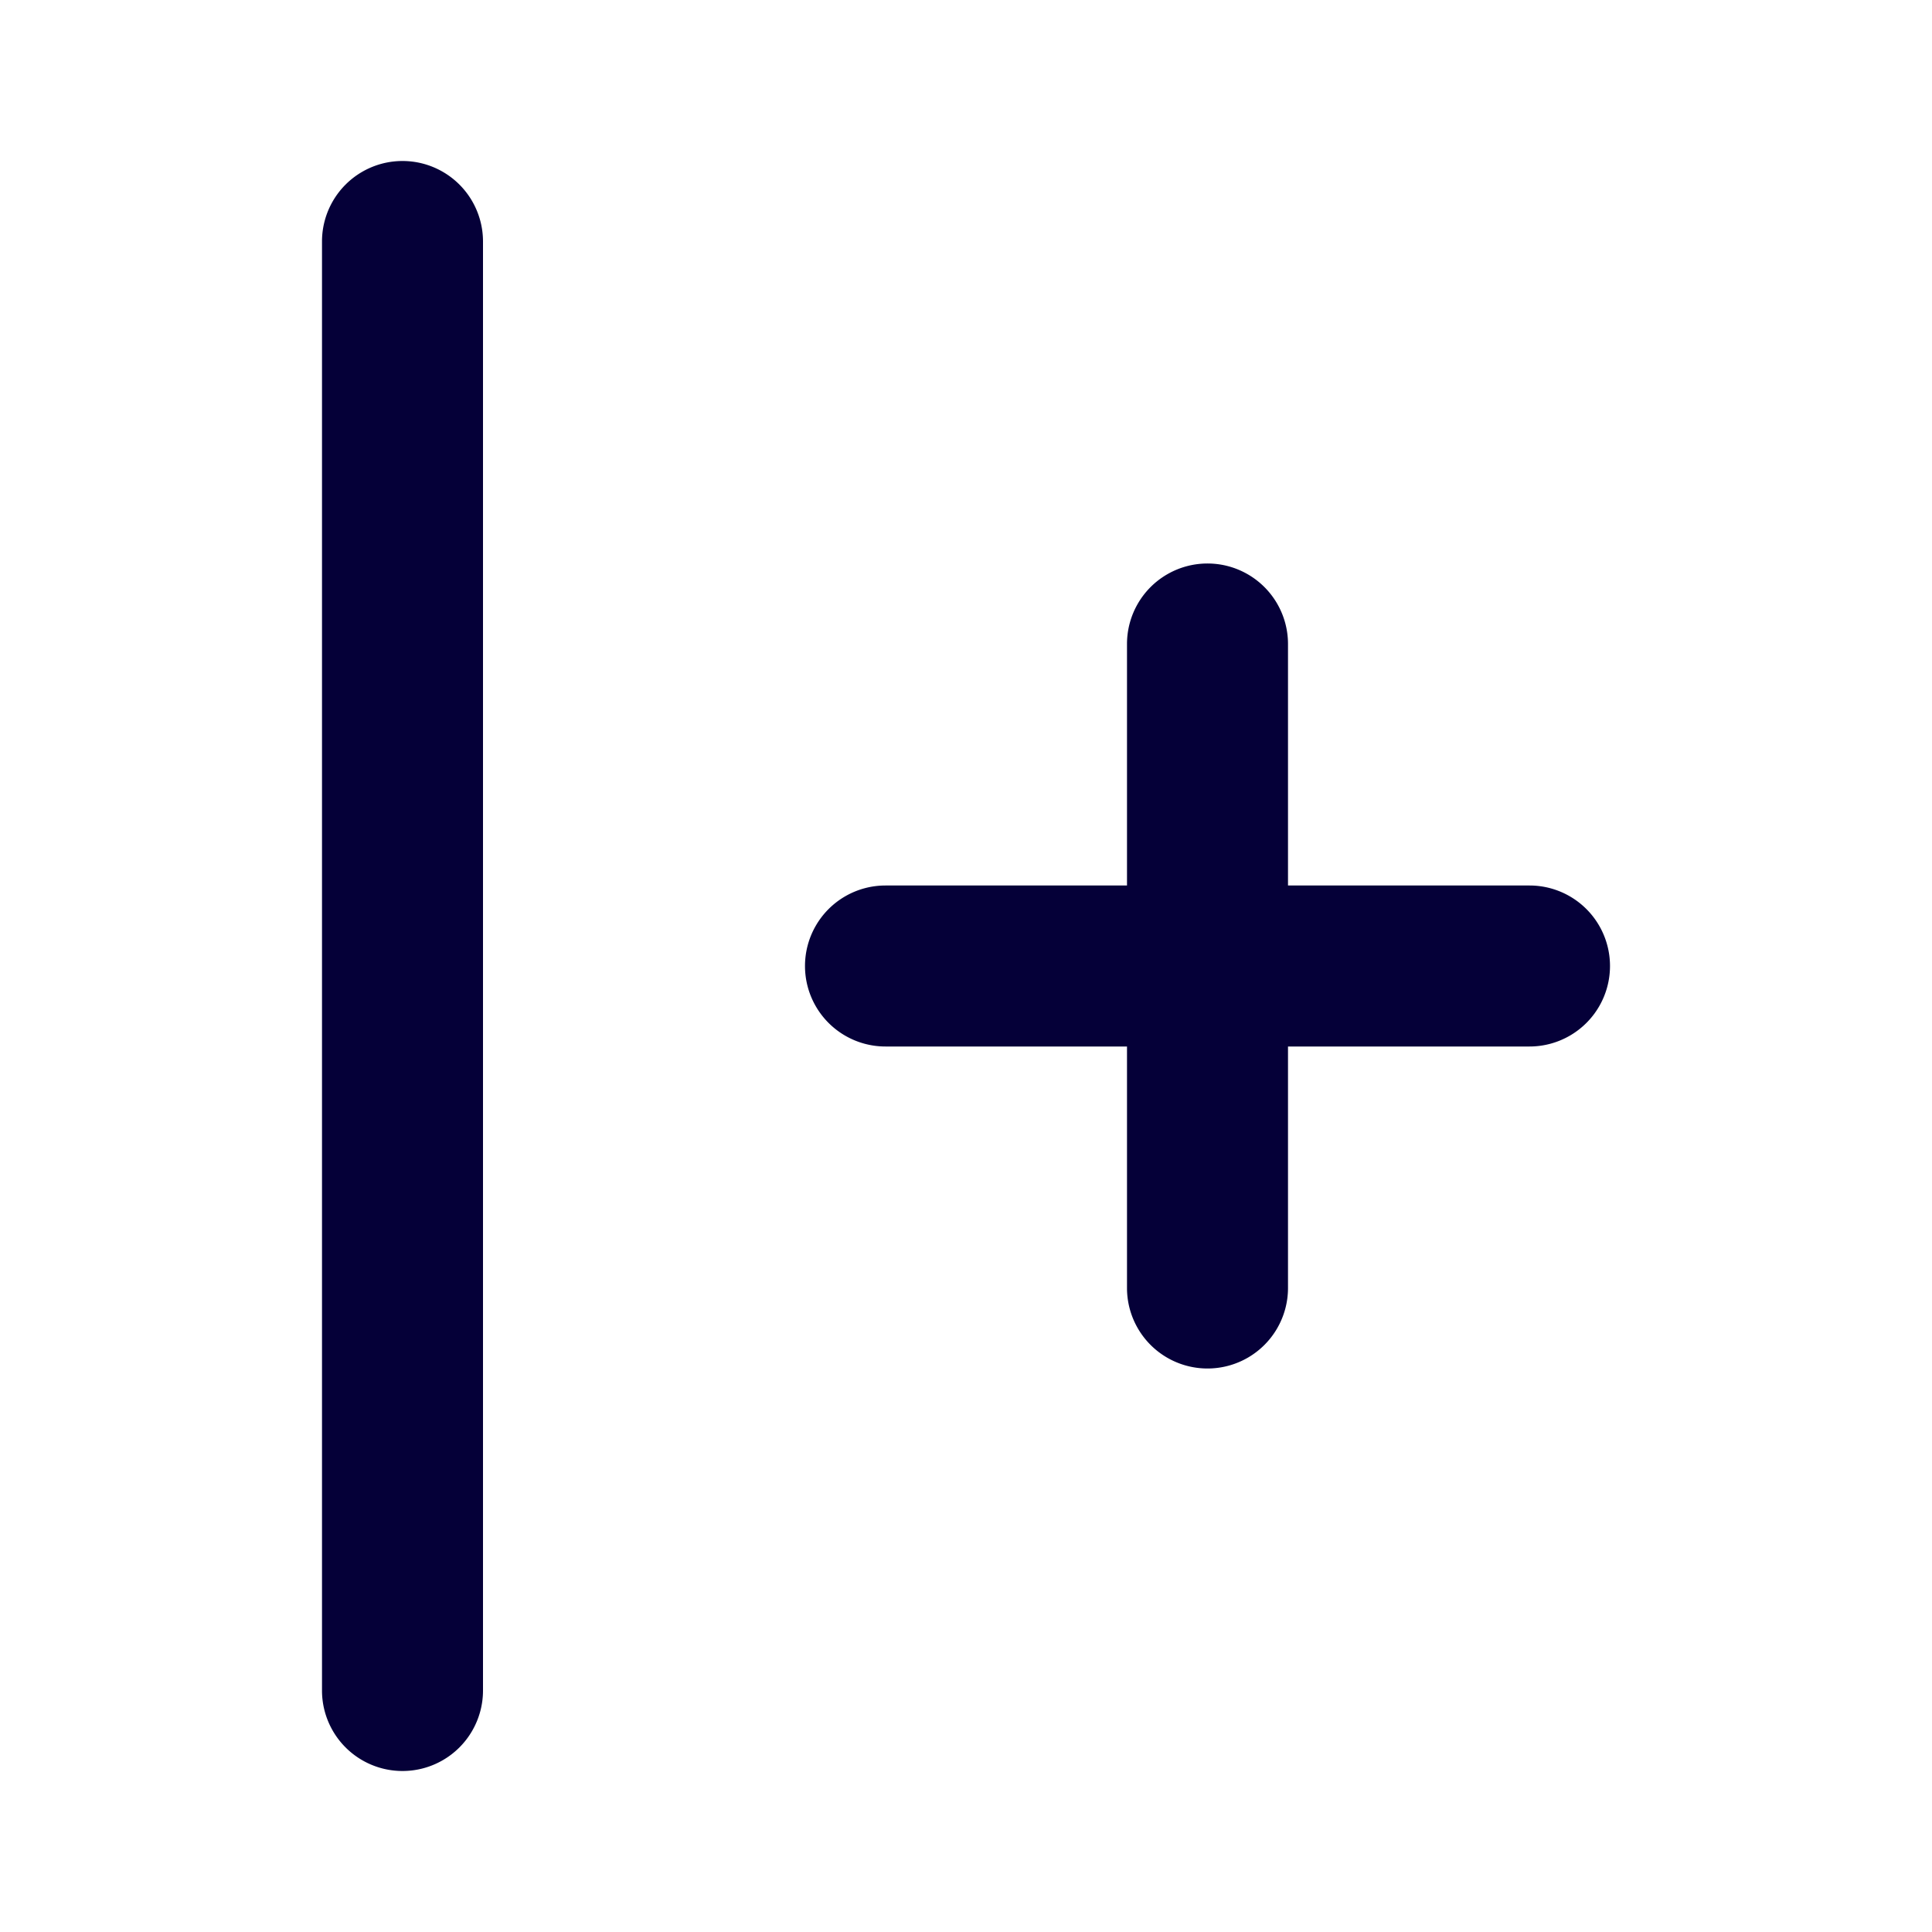 <svg width="24" height="24" fill="none" xmlns="http://www.w3.org/2000/svg"><path fill-rule="evenodd" clip-rule="evenodd" d="M6 3a1 1 0 00-2 0v18a1 1 0 102 0V3zm8 5v3h-3a1 1 0 100 2h3v3a1 1 0 102 0v-3h3a1 1 0 100-2h-3V8a1 1 0 10-2 0z" fill="#050038"/></svg>